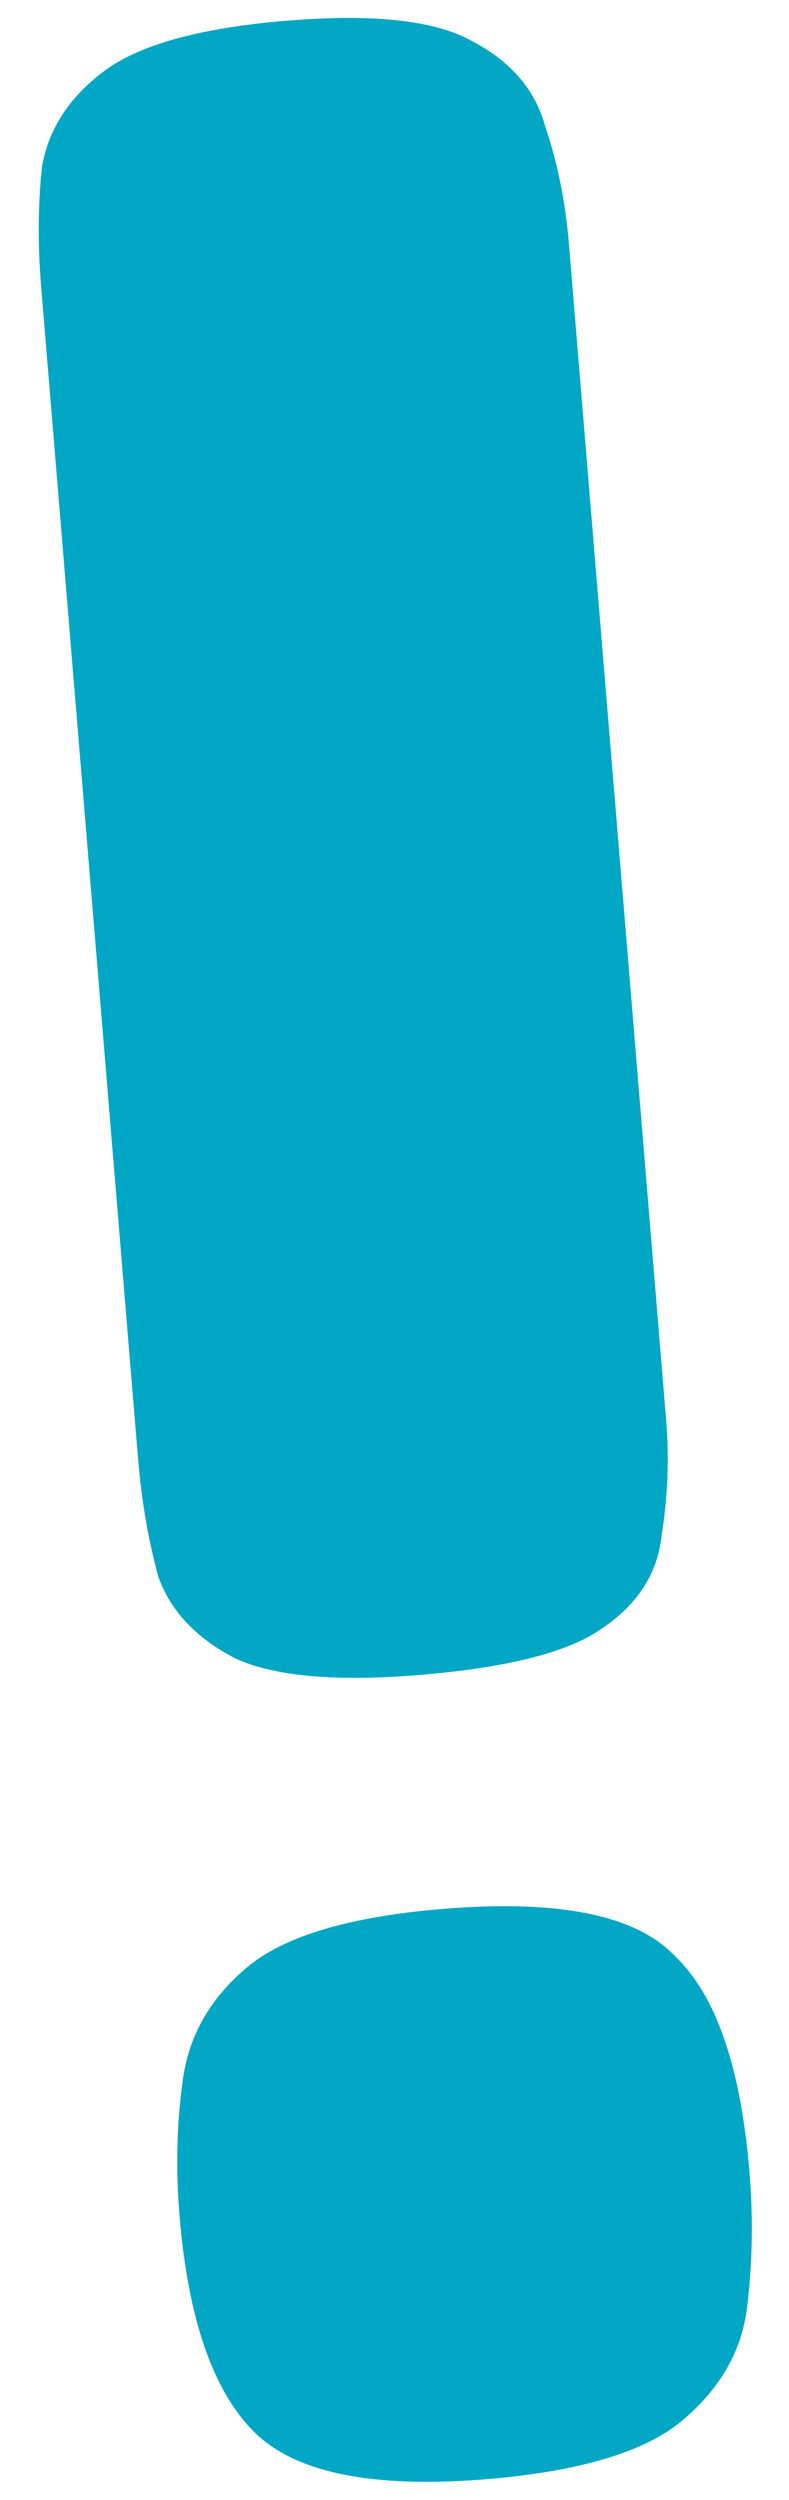 <svg width="18" height="57" viewBox="0 0 18 57" fill="none" xmlns="http://www.w3.org/2000/svg">
<path d="M9.578 38.19C7.665 38.349 6.263 38.224 5.373 37.816C4.478 37.355 3.892 36.734 3.613 35.954C3.384 35.117 3.229 34.22 3.15 33.264L0.94 6.555C0.861 5.598 0.866 4.688 0.955 3.824C1.097 2.956 1.572 2.221 2.378 1.619C3.185 1.017 4.571 0.635 6.538 0.472C8.504 0.31 9.908 0.461 10.749 0.927C11.644 1.388 12.206 2.037 12.436 2.874C12.719 3.707 12.9 4.602 12.979 5.559L15.195 32.347C15.27 33.251 15.236 34.136 15.094 35.005C15.005 35.868 14.555 36.574 13.744 37.123C12.986 37.667 11.598 38.023 9.578 38.19ZM11.095 56.528C8.491 56.743 6.722 56.381 5.788 55.441C4.854 54.502 4.29 52.863 4.096 50.524C4.008 49.461 4.031 48.443 4.165 47.468C4.294 46.441 4.784 45.571 5.634 44.858C6.485 44.145 7.974 43.701 10.1 43.525C12.757 43.306 14.527 43.667 15.407 44.611C16.337 45.498 16.901 47.137 17.099 49.529C17.186 50.592 17.166 51.637 17.037 52.664C16.903 53.639 16.411 54.482 15.56 55.195C14.71 55.907 13.221 56.352 11.095 56.528Z" fill="#01A7C5"/>
</svg>
